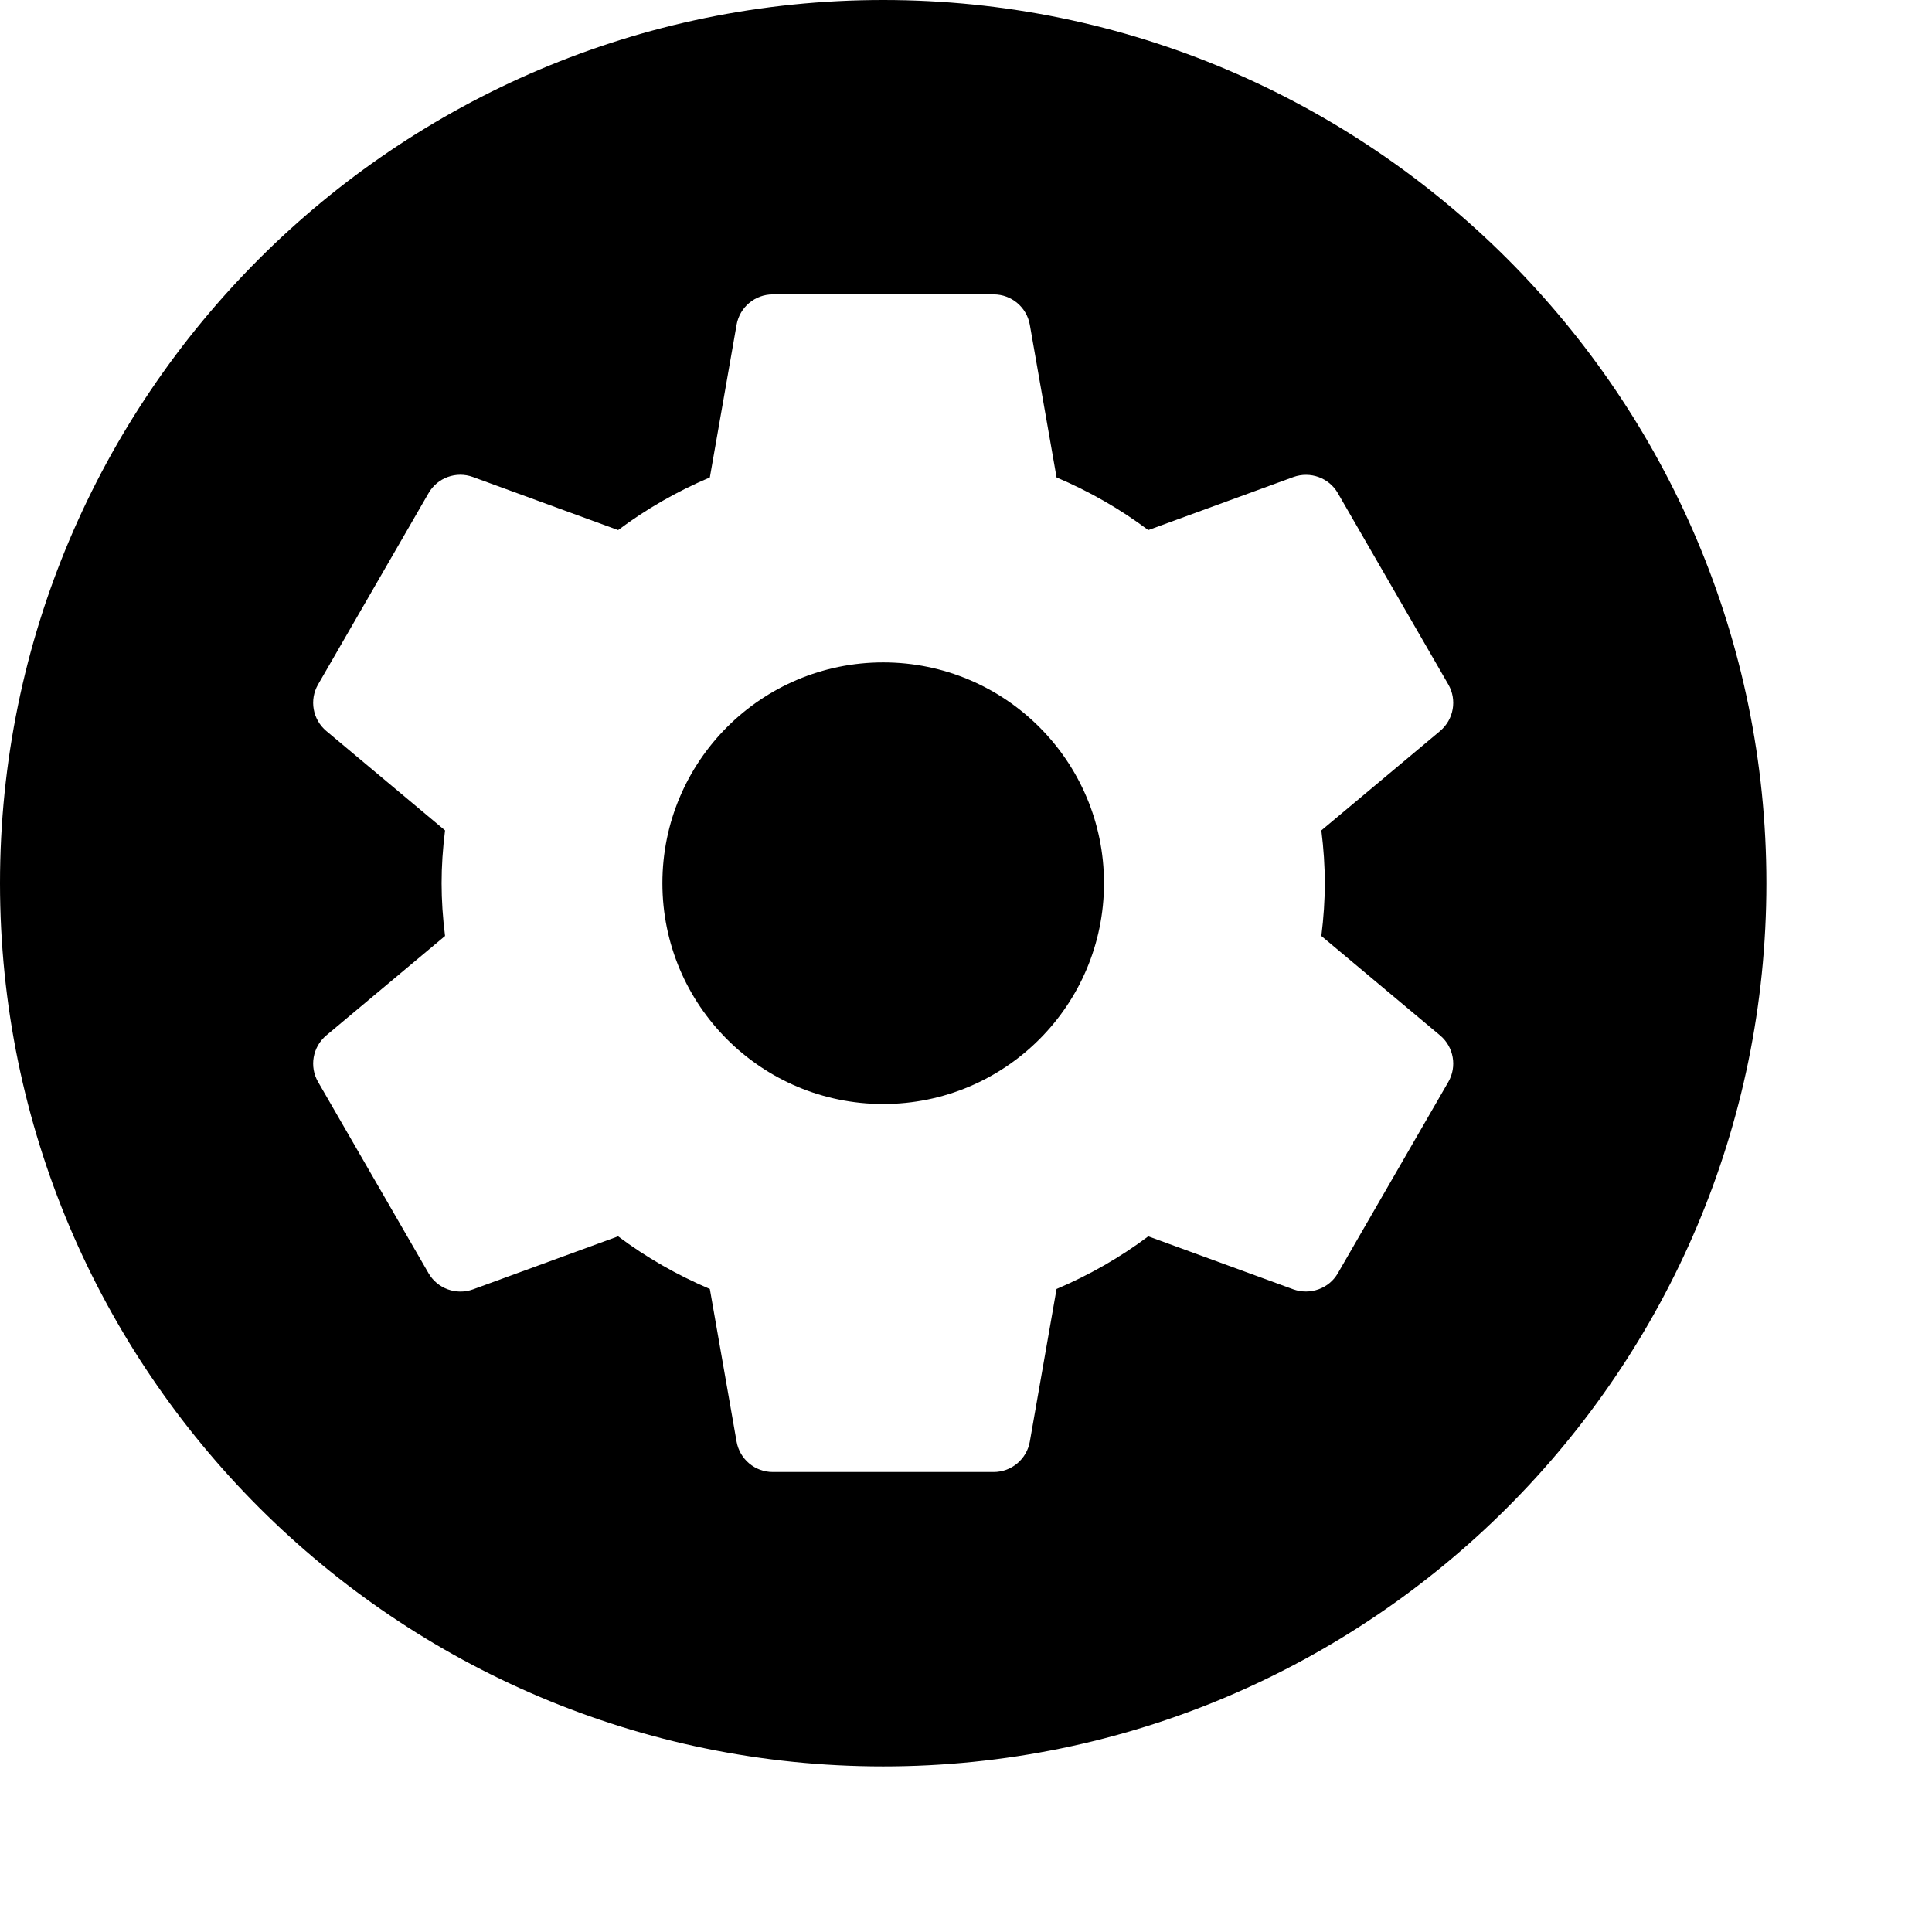 
<svg version="1.1" id="Capa_1" xmlns="http://www.w3.org/2000/svg" xmlns:xlink="http://www.w3.org/1999/xlink" x="0px" y="0px"
	 width="560px" height="560px" style="enable-background:new 0 0 512 512;" xml:space="preserve">
<g>
	<g>
		<g>
			<path d="M256,0C114.833,0,0,114.844,0,256s114.833,256,256,256s256-114.844,256-256S397.167,0,256,0z M384,256
				c0,4.927-0.333,9.979-1,15.302l34.417,28.813c3.958,3.323,4.979,9.021,2.375,13.51l-32,55.417
				c-2.583,4.49-8.063,6.406-12.896,4.688l-42.063-15.375c-8.104,6.083-17.021,11.188-26.583,15.26l-7.75,44.229
				c-0.896,5.104-5.313,8.823-10.5,8.823h-64c-5.188,0-9.604-3.719-10.5-8.823l-7.75-44.229c-9.563-4.073-18.479-9.177-26.583-15.26
				l-42.063,15.375c-4.854,1.76-10.313-0.198-12.896-4.688l-32-55.417c-2.604-4.49-1.583-10.188,2.375-13.51L129,271.302
				c-0.667-5.323-1-10.375-1-15.302c0-4.938,0.333-9.979,1-15.302l-34.417-28.813c-3.958-3.323-4.979-9.021-2.375-13.51l32-55.417
				c2.563-4.5,8.021-6.479,12.896-4.688l42.063,15.375c8.125-6.094,17.021-11.198,26.583-15.26l7.75-44.229
				c0.896-5.104,5.313-8.823,10.5-8.823h64c5.188,0,9.604,3.719,10.5,8.823l7.75,44.229c9.563,4.063,18.458,9.167,26.583,15.26
				l42.063-15.375c4.875-1.75,10.333,0.208,12.896,4.688l32,55.417c2.604,4.49,1.583,10.188-2.375,13.51L383,240.698
				C383.667,246.021,384,251.063,384,256z"/>
			<circle cx="256" cy="256" r="64"/>
		</g>
	</g>
</g>
</svg>
